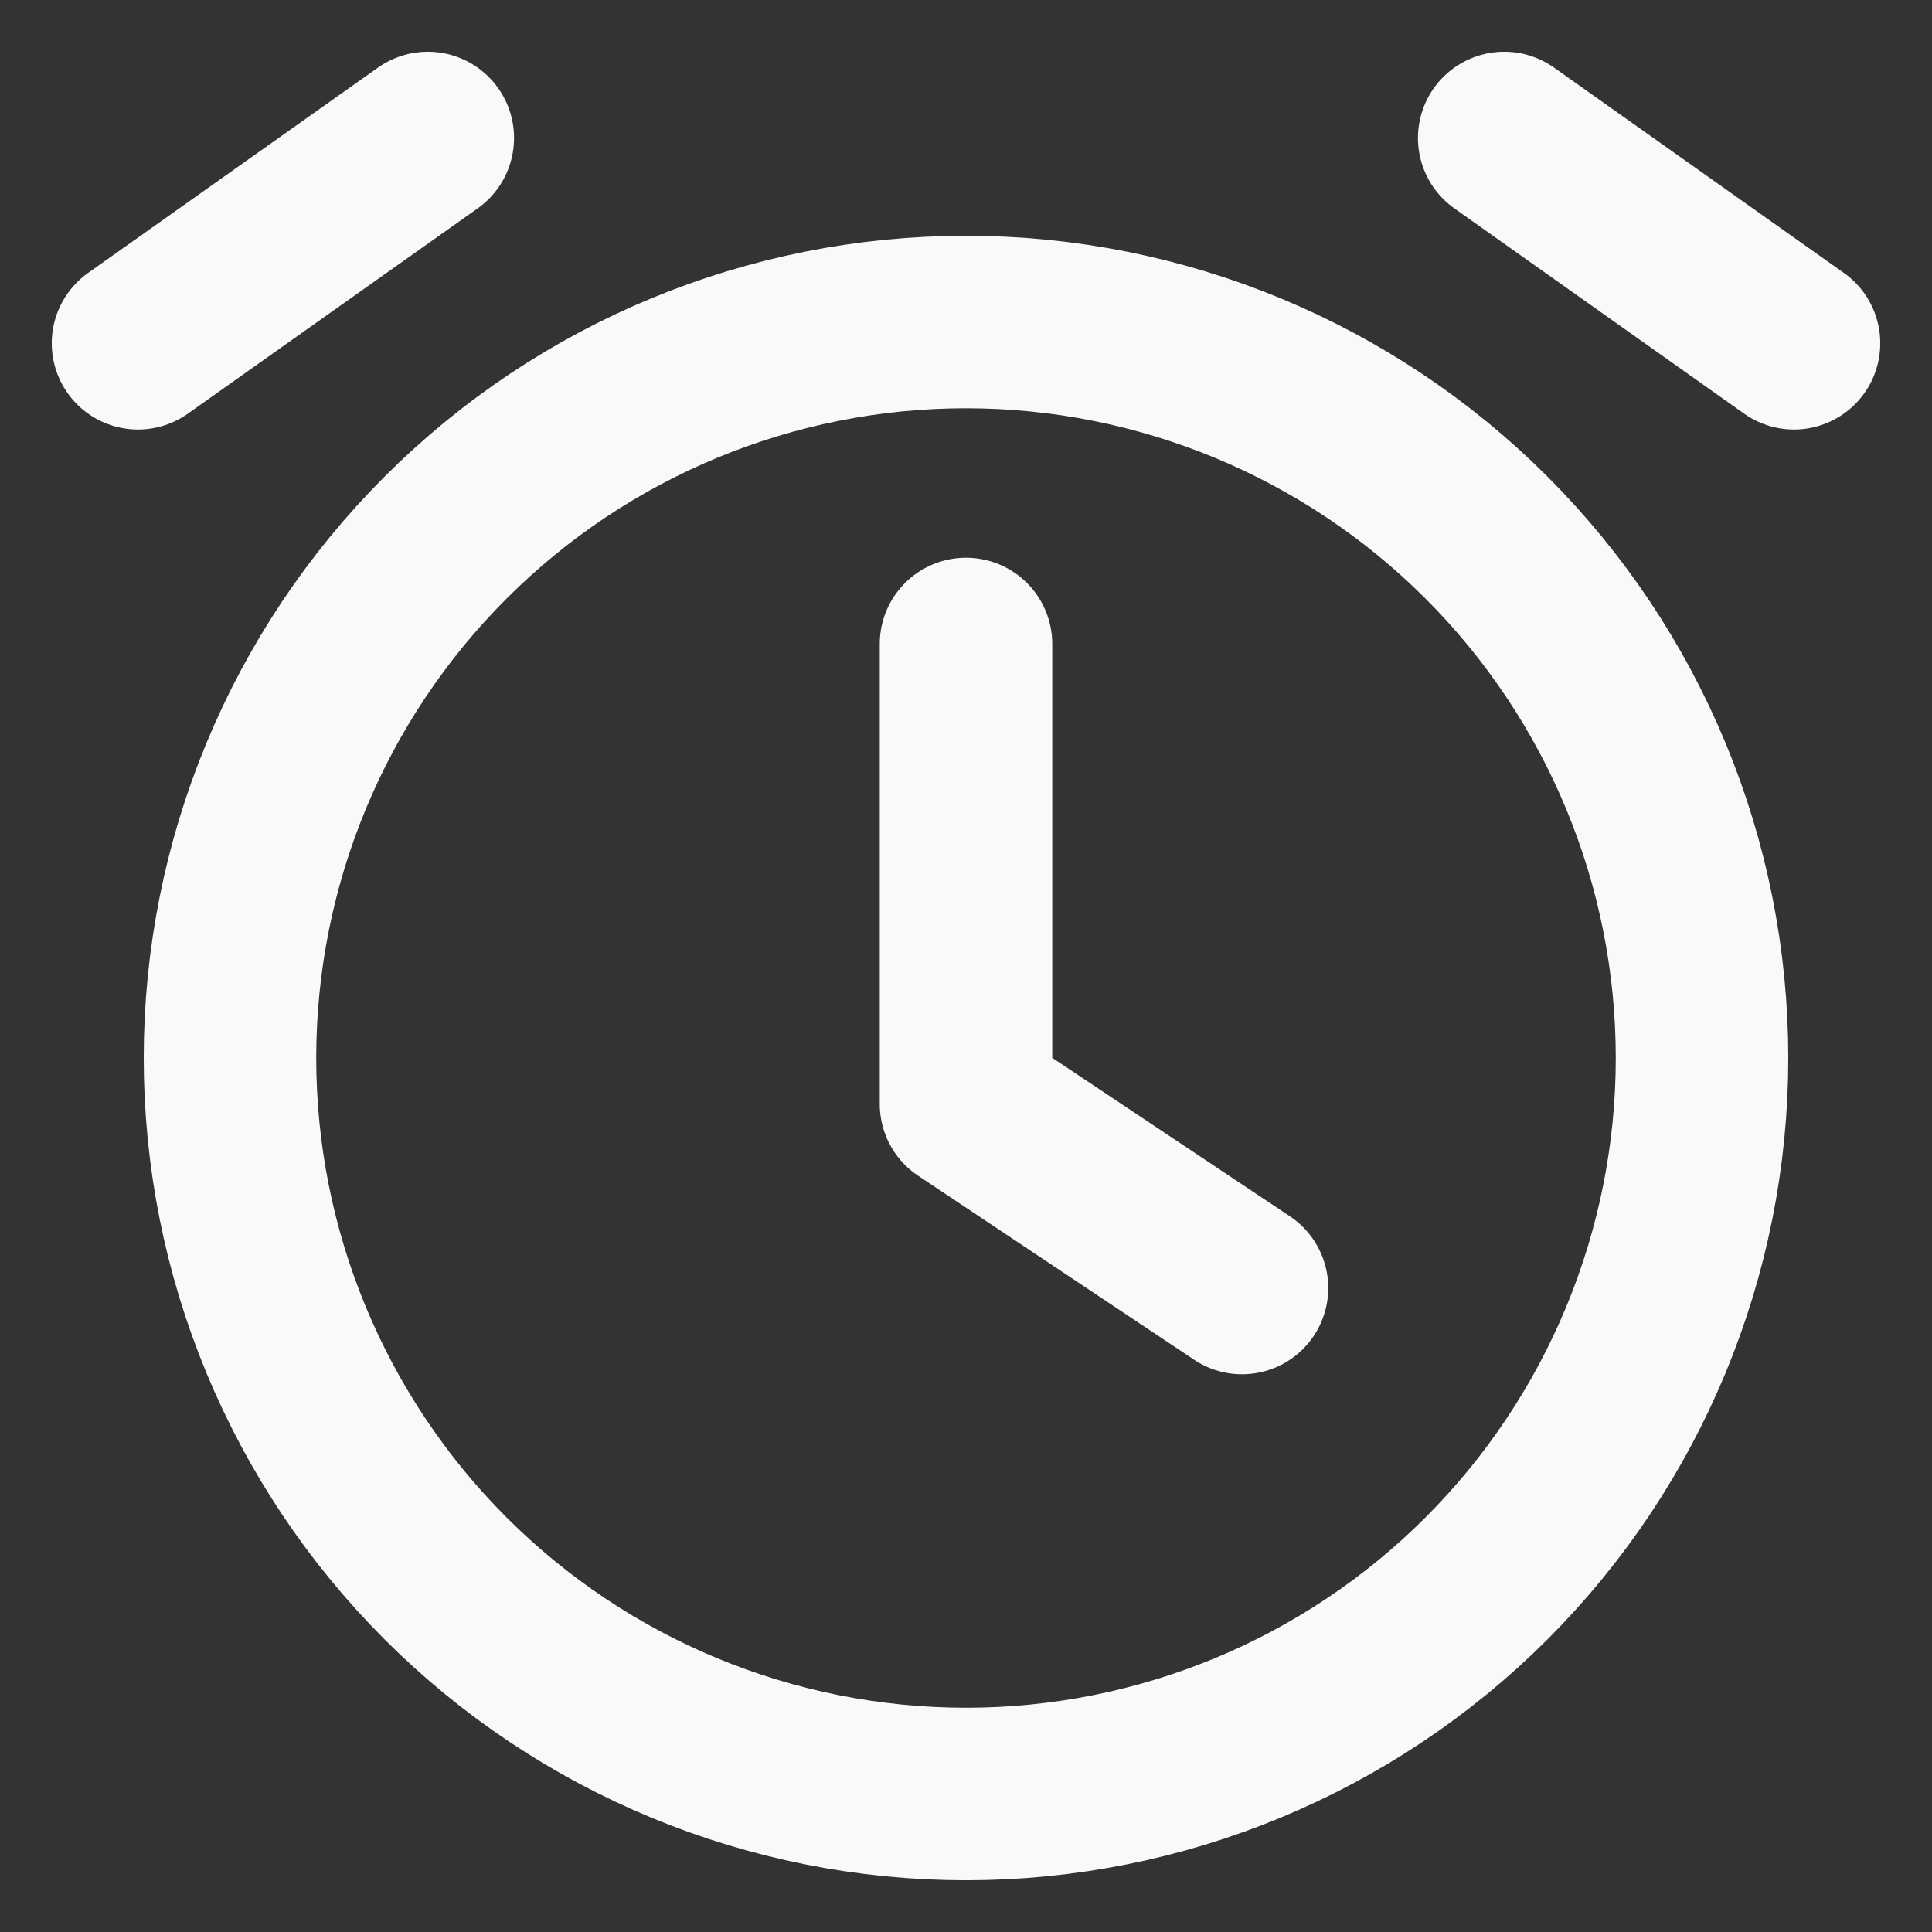 <svg width="28" height="28" viewBox="0 0 28 28" fill="none" xmlns="http://www.w3.org/2000/svg">
<rect x="0" y="0" width="28" height="28" fill="#333333" stroke="none"/>
<path d="M2 4.975L6.2 2M26 4.975L21.8 2M24.667 15.333C24.667 18.162 23.543 20.875 21.543 22.876C19.542 24.876 16.829 26 14 26C11.171 26 8.458 24.876 6.458 22.876C4.457 20.875 3.333 18.162 3.333 15.333C3.333 12.504 4.457 9.791 6.458 7.791C8.458 5.79 11.171 4.667 14 4.667C16.829 4.667 19.542 5.79 21.543 7.791C23.543 9.791 24.667 12.504 24.667 15.333Z" stroke="#F9F9F9" stroke-width="2.5" stroke-linecap="round" stroke-linejoin="round"/>
<path d="M14 9.333V16L18 18.667" stroke="#F9F9F9" stroke-width="2.5" stroke-linecap="round" stroke-linejoin="round"/>
</svg>
